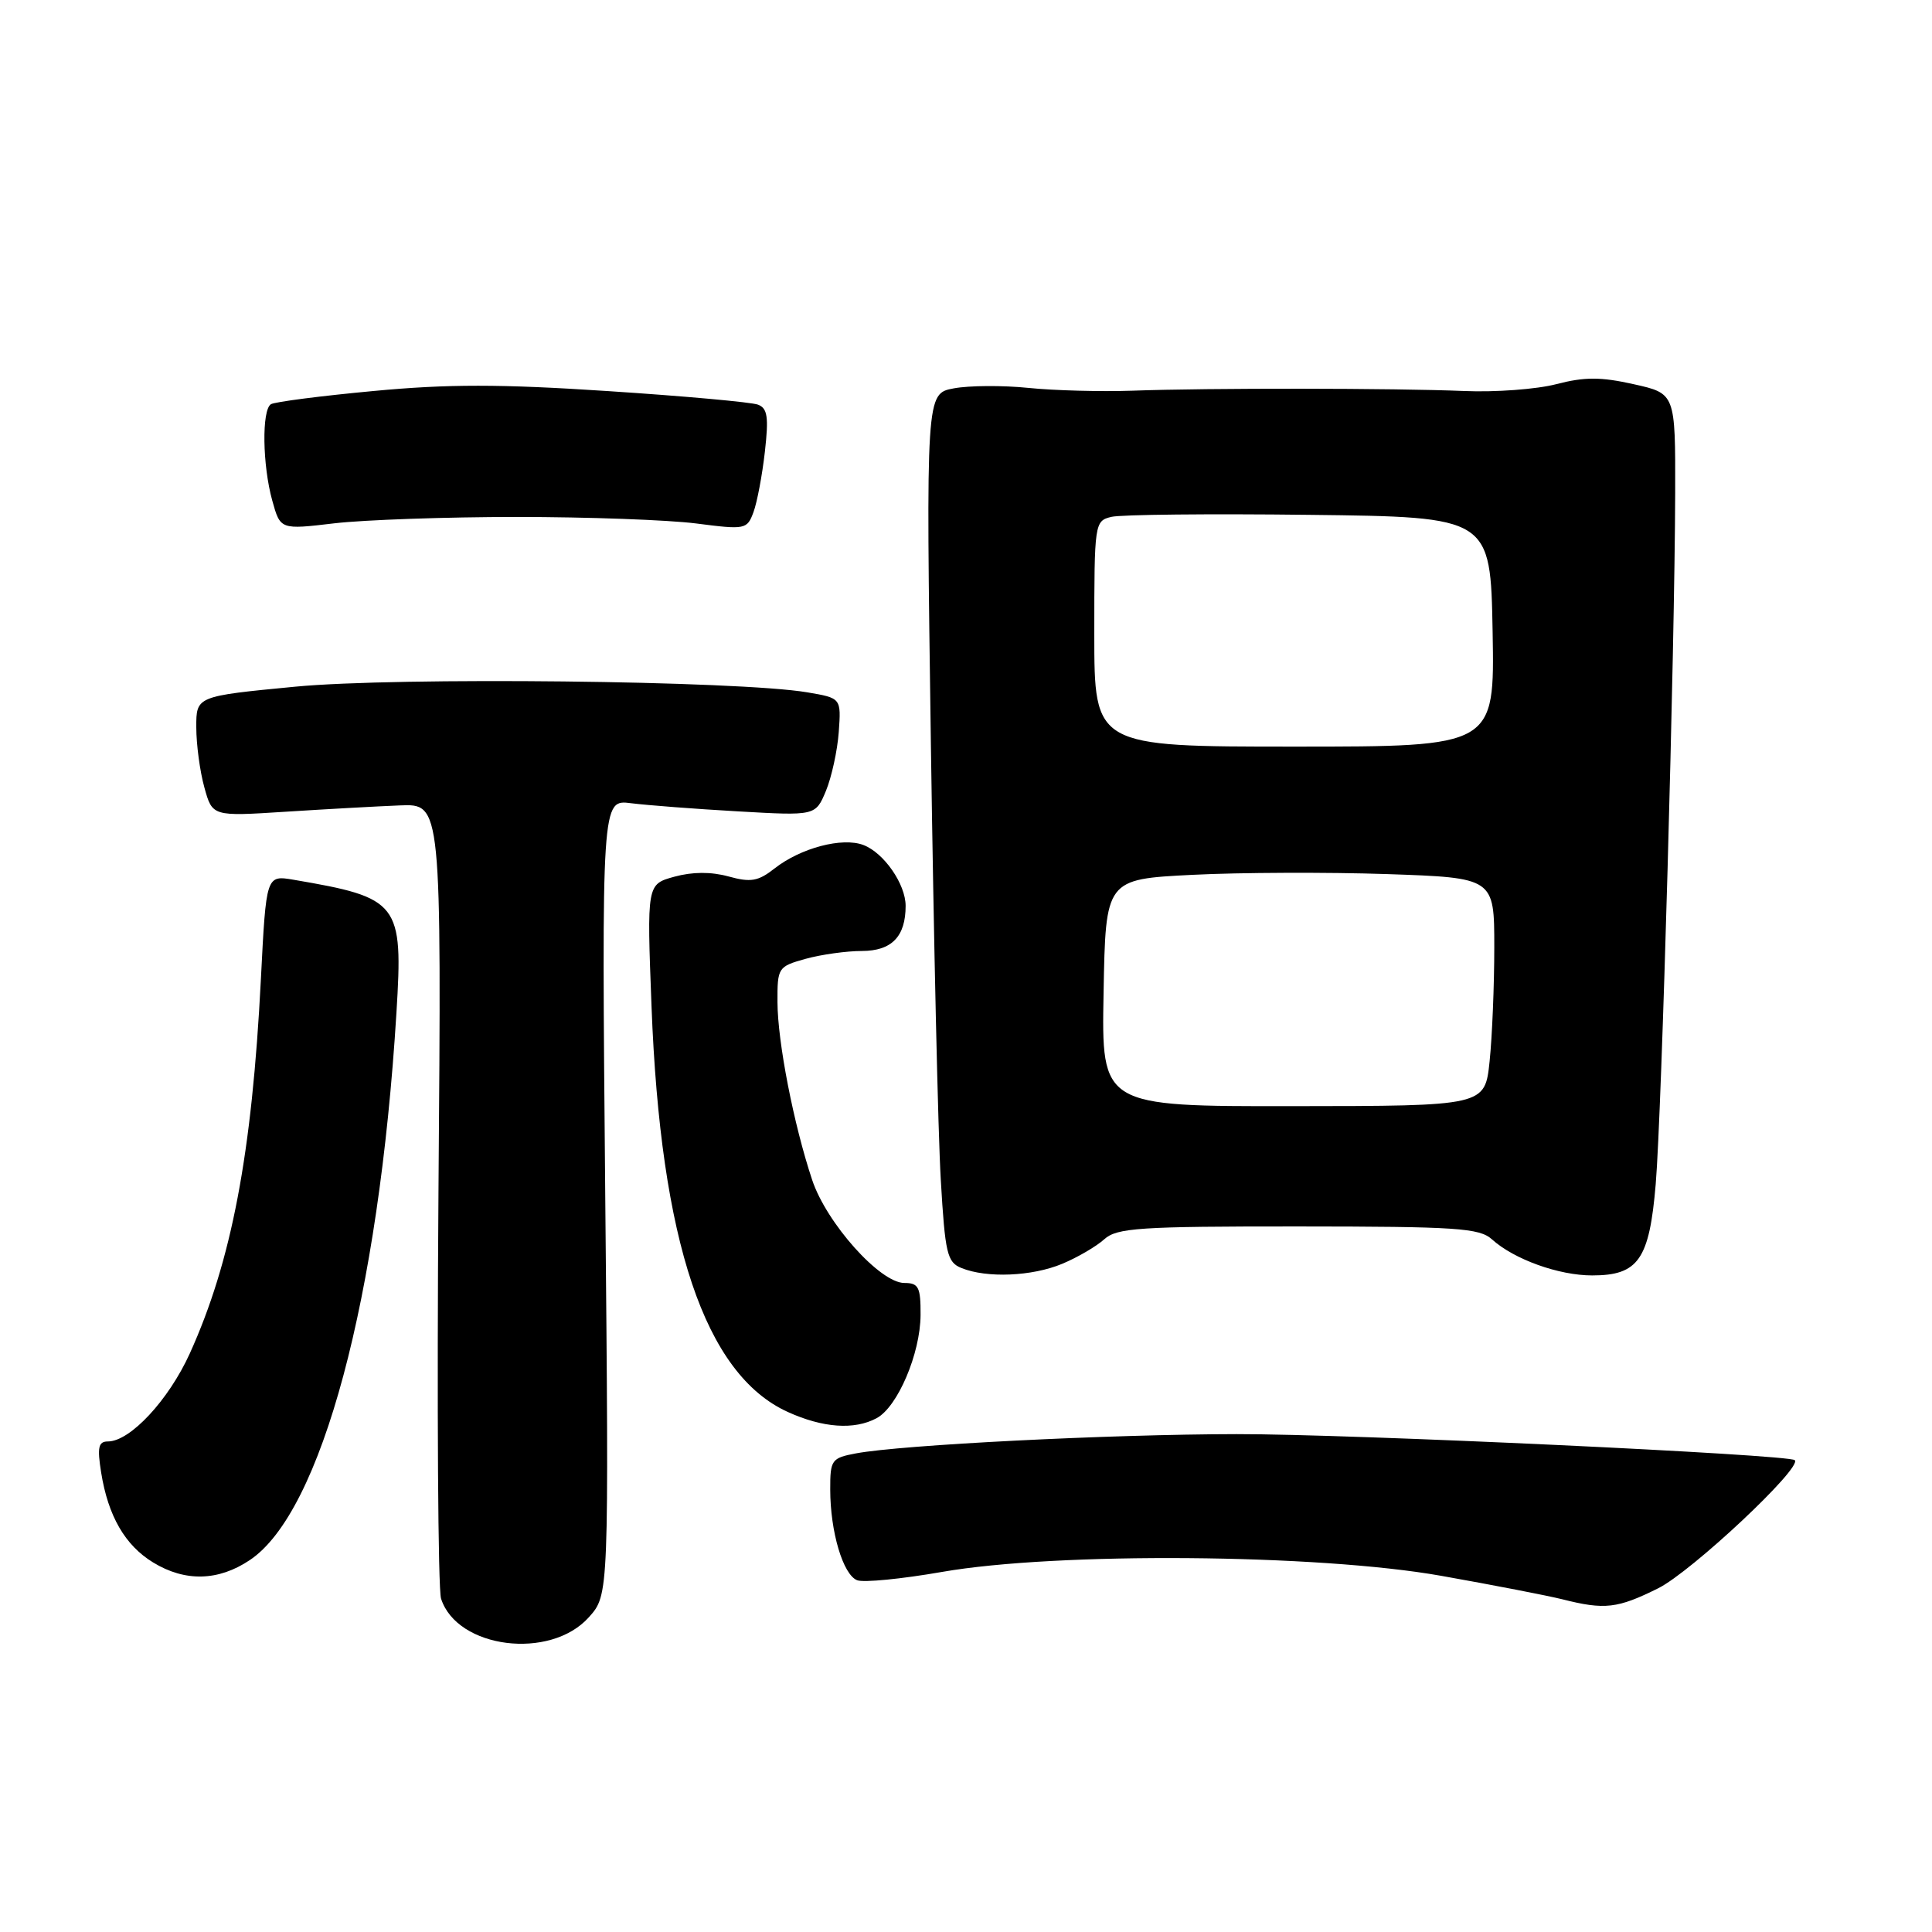 <?xml version="1.0" encoding="UTF-8" standalone="no"?>
<!DOCTYPE svg PUBLIC "-//W3C//DTD SVG 1.1//EN" "http://www.w3.org/Graphics/SVG/1.1/DTD/svg11.dtd" >
<svg xmlns="http://www.w3.org/2000/svg" xmlns:xlink="http://www.w3.org/1999/xlink" version="1.1" viewBox="0 0 256 256">
 <g >
 <path fill="currentColor"
d=" M 78.03 214.29 C 80.69 211.32 80.69 211.32 80.20 158.63 C 79.72 105.93 79.72 105.93 83.61 106.43 C 85.75 106.70 92.13 107.19 97.78 107.51 C 108.06 108.10 108.06 108.10 109.44 104.80 C 110.19 102.98 110.96 99.47 111.14 97.00 C 111.46 92.50 111.46 92.50 106.98 91.74 C 97.85 90.19 52.61 89.69 39.10 90.99 C 26.00 92.25 26.00 92.25 26.01 96.37 C 26.01 98.64 26.49 102.23 27.08 104.34 C 28.14 108.18 28.14 108.18 37.82 107.56 C 43.14 107.22 49.98 106.84 53.00 106.72 C 58.50 106.50 58.50 106.50 58.10 158.00 C 57.89 186.33 58.04 210.54 58.44 211.82 C 60.55 218.45 72.92 220.01 78.03 214.29 Z  M 219.73 210.45 C 224.15 208.24 238.82 194.49 237.82 193.48 C 237.06 192.73 178.82 190.00 163.85 190.03 C 147.00 190.05 119.46 191.45 113.42 192.58 C 110.18 193.19 110.00 193.44 110.01 197.36 C 110.01 202.97 111.71 208.67 113.58 209.39 C 114.43 209.72 119.48 209.22 124.81 208.29 C 140.02 205.63 174.64 205.90 191.00 208.81 C 197.88 210.03 205.07 211.43 207.00 211.91 C 212.64 213.34 214.32 213.14 219.73 210.45 Z  M 33.10 206.72 C 42.60 200.37 50.21 171.96 52.53 134.20 C 53.43 119.62 52.92 118.96 38.89 116.57 C 35.27 115.96 35.27 115.96 34.57 129.73 C 33.39 152.92 30.69 167.11 25.14 179.36 C 22.34 185.52 17.24 191.00 14.30 191.00 C 13.04 191.00 12.87 191.78 13.40 195.10 C 14.32 200.88 16.57 204.77 20.30 207.04 C 24.53 209.62 28.94 209.51 33.10 206.72 Z  M 116.15 187.92 C 118.94 186.43 121.95 179.36 121.98 174.25 C 122.00 170.55 121.72 170.00 119.83 170.00 C 116.61 170.00 109.51 162.06 107.61 156.33 C 105.16 148.97 103.04 138.07 103.02 132.80 C 103.00 128.21 103.09 128.07 106.75 127.05 C 108.81 126.48 112.17 126.01 114.21 126.01 C 118.16 126.00 120.00 124.10 120.00 120.03 C 120.00 117.15 117.12 113.00 114.41 111.97 C 111.61 110.90 106.09 112.36 102.64 115.07 C 100.46 116.78 99.48 116.95 96.52 116.13 C 94.21 115.50 91.75 115.51 89.35 116.17 C 85.71 117.17 85.71 117.17 86.33 133.34 C 87.52 164.57 93.41 182.10 104.38 187.09 C 109.05 189.21 113.20 189.50 116.15 187.92 Z  M 140.75 167.46 C 142.77 166.62 145.28 165.15 146.32 164.21 C 147.99 162.70 150.94 162.50 172.01 162.51 C 193.01 162.52 196.03 162.72 197.69 164.22 C 200.62 166.87 206.54 169.00 210.97 169.00 C 217.09 169.00 218.55 166.90 219.39 156.91 C 220.19 147.52 221.92 85.72 221.97 65.32 C 222.00 52.14 222.00 52.14 216.48 50.91 C 212.11 49.93 209.97 49.93 206.23 50.90 C 203.63 51.58 198.12 51.99 194.00 51.81 C 184.83 51.43 160.19 51.40 150.00 51.77 C 145.88 51.91 139.70 51.75 136.28 51.40 C 132.87 51.05 128.41 51.08 126.38 51.46 C 122.69 52.15 122.69 52.15 123.35 98.82 C 123.72 124.50 124.30 150.38 124.66 156.34 C 125.23 166.10 125.50 167.26 127.40 168.02 C 130.75 169.38 136.76 169.13 140.75 167.46 Z  M 68.50 68.50 C 77.85 68.50 88.53 68.89 92.23 69.36 C 98.76 70.20 98.99 70.16 99.84 67.86 C 100.32 66.56 101.00 62.96 101.35 59.86 C 101.87 55.27 101.70 54.10 100.44 53.62 C 99.59 53.29 90.63 52.48 80.53 51.82 C 66.26 50.88 59.35 50.88 49.49 51.81 C 42.51 52.46 36.40 53.25 35.90 53.56 C 34.67 54.32 34.77 61.64 36.08 66.34 C 37.15 70.19 37.15 70.19 44.32 69.34 C 48.27 68.88 59.15 68.50 68.50 68.50 Z  M 146.23 131.55 C 146.50 116.50 146.50 116.50 158.00 115.92 C 164.32 115.60 175.91 115.56 183.75 115.82 C 198.00 116.31 198.00 116.31 198.00 125.51 C 198.00 130.57 197.72 137.37 197.38 140.63 C 196.76 146.55 196.76 146.55 171.36 146.57 C 145.95 146.60 145.95 146.60 146.23 131.55 Z  M 145.00 83.98 C 145.00 69.31 145.04 69.03 147.25 68.49 C 148.49 68.18 160.30 68.06 173.50 68.22 C 197.50 68.50 197.50 68.50 197.78 83.71 C 198.05 98.93 198.05 98.93 171.53 98.93 C 145.00 98.93 145.00 98.93 145.00 83.98 Z "/>
</g>
</svg>